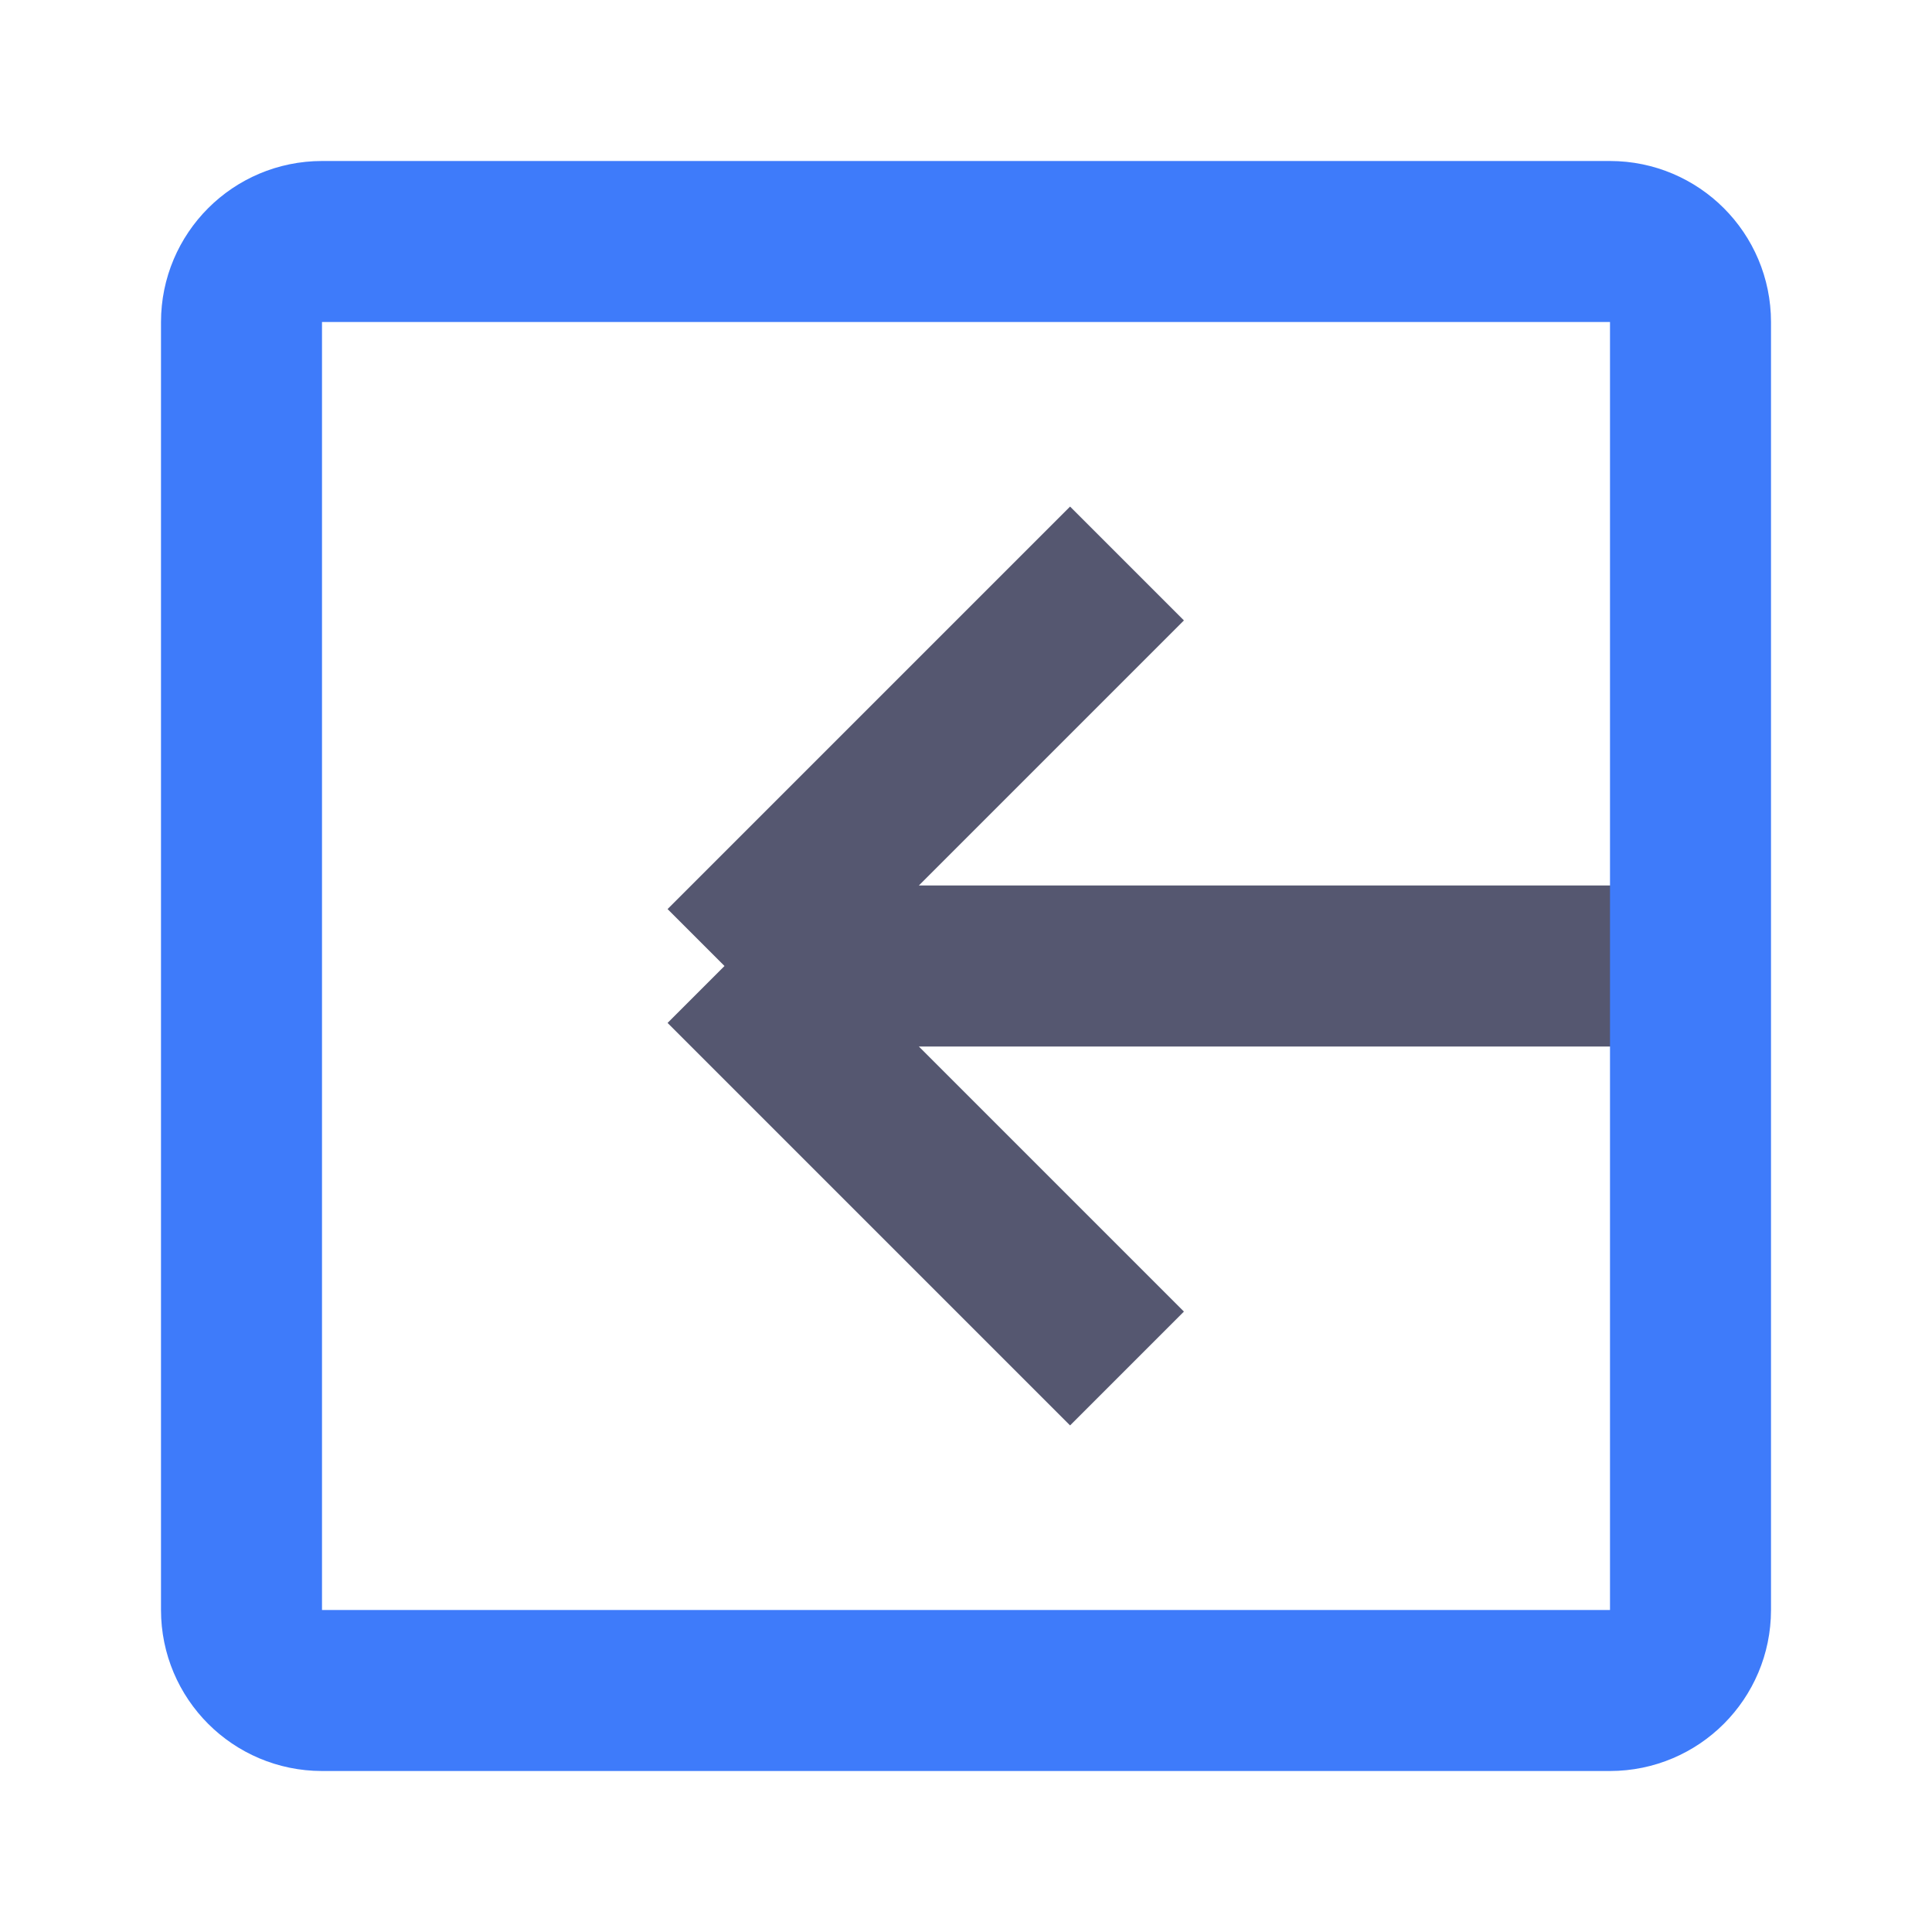 <svg width="24" height="24" viewBox="0 0 24 24" fill="none" xmlns="http://www.w3.org/2000/svg">
<path d="M21 12L9 12M9 12L14 17M9 12L14 7" stroke="#555770" stroke-width="2"/>
<path d="M4 21L20 21C20.552 21 21 20.552 21 20L21 12L21 4C21 3.448 20.552 3 20 3L4 3C3.448 3 3 3.448 3 4L3 20C3 20.552 3.448 21 4 21Z" stroke="#3E7BFA" stroke-width="2"/>
</svg>
